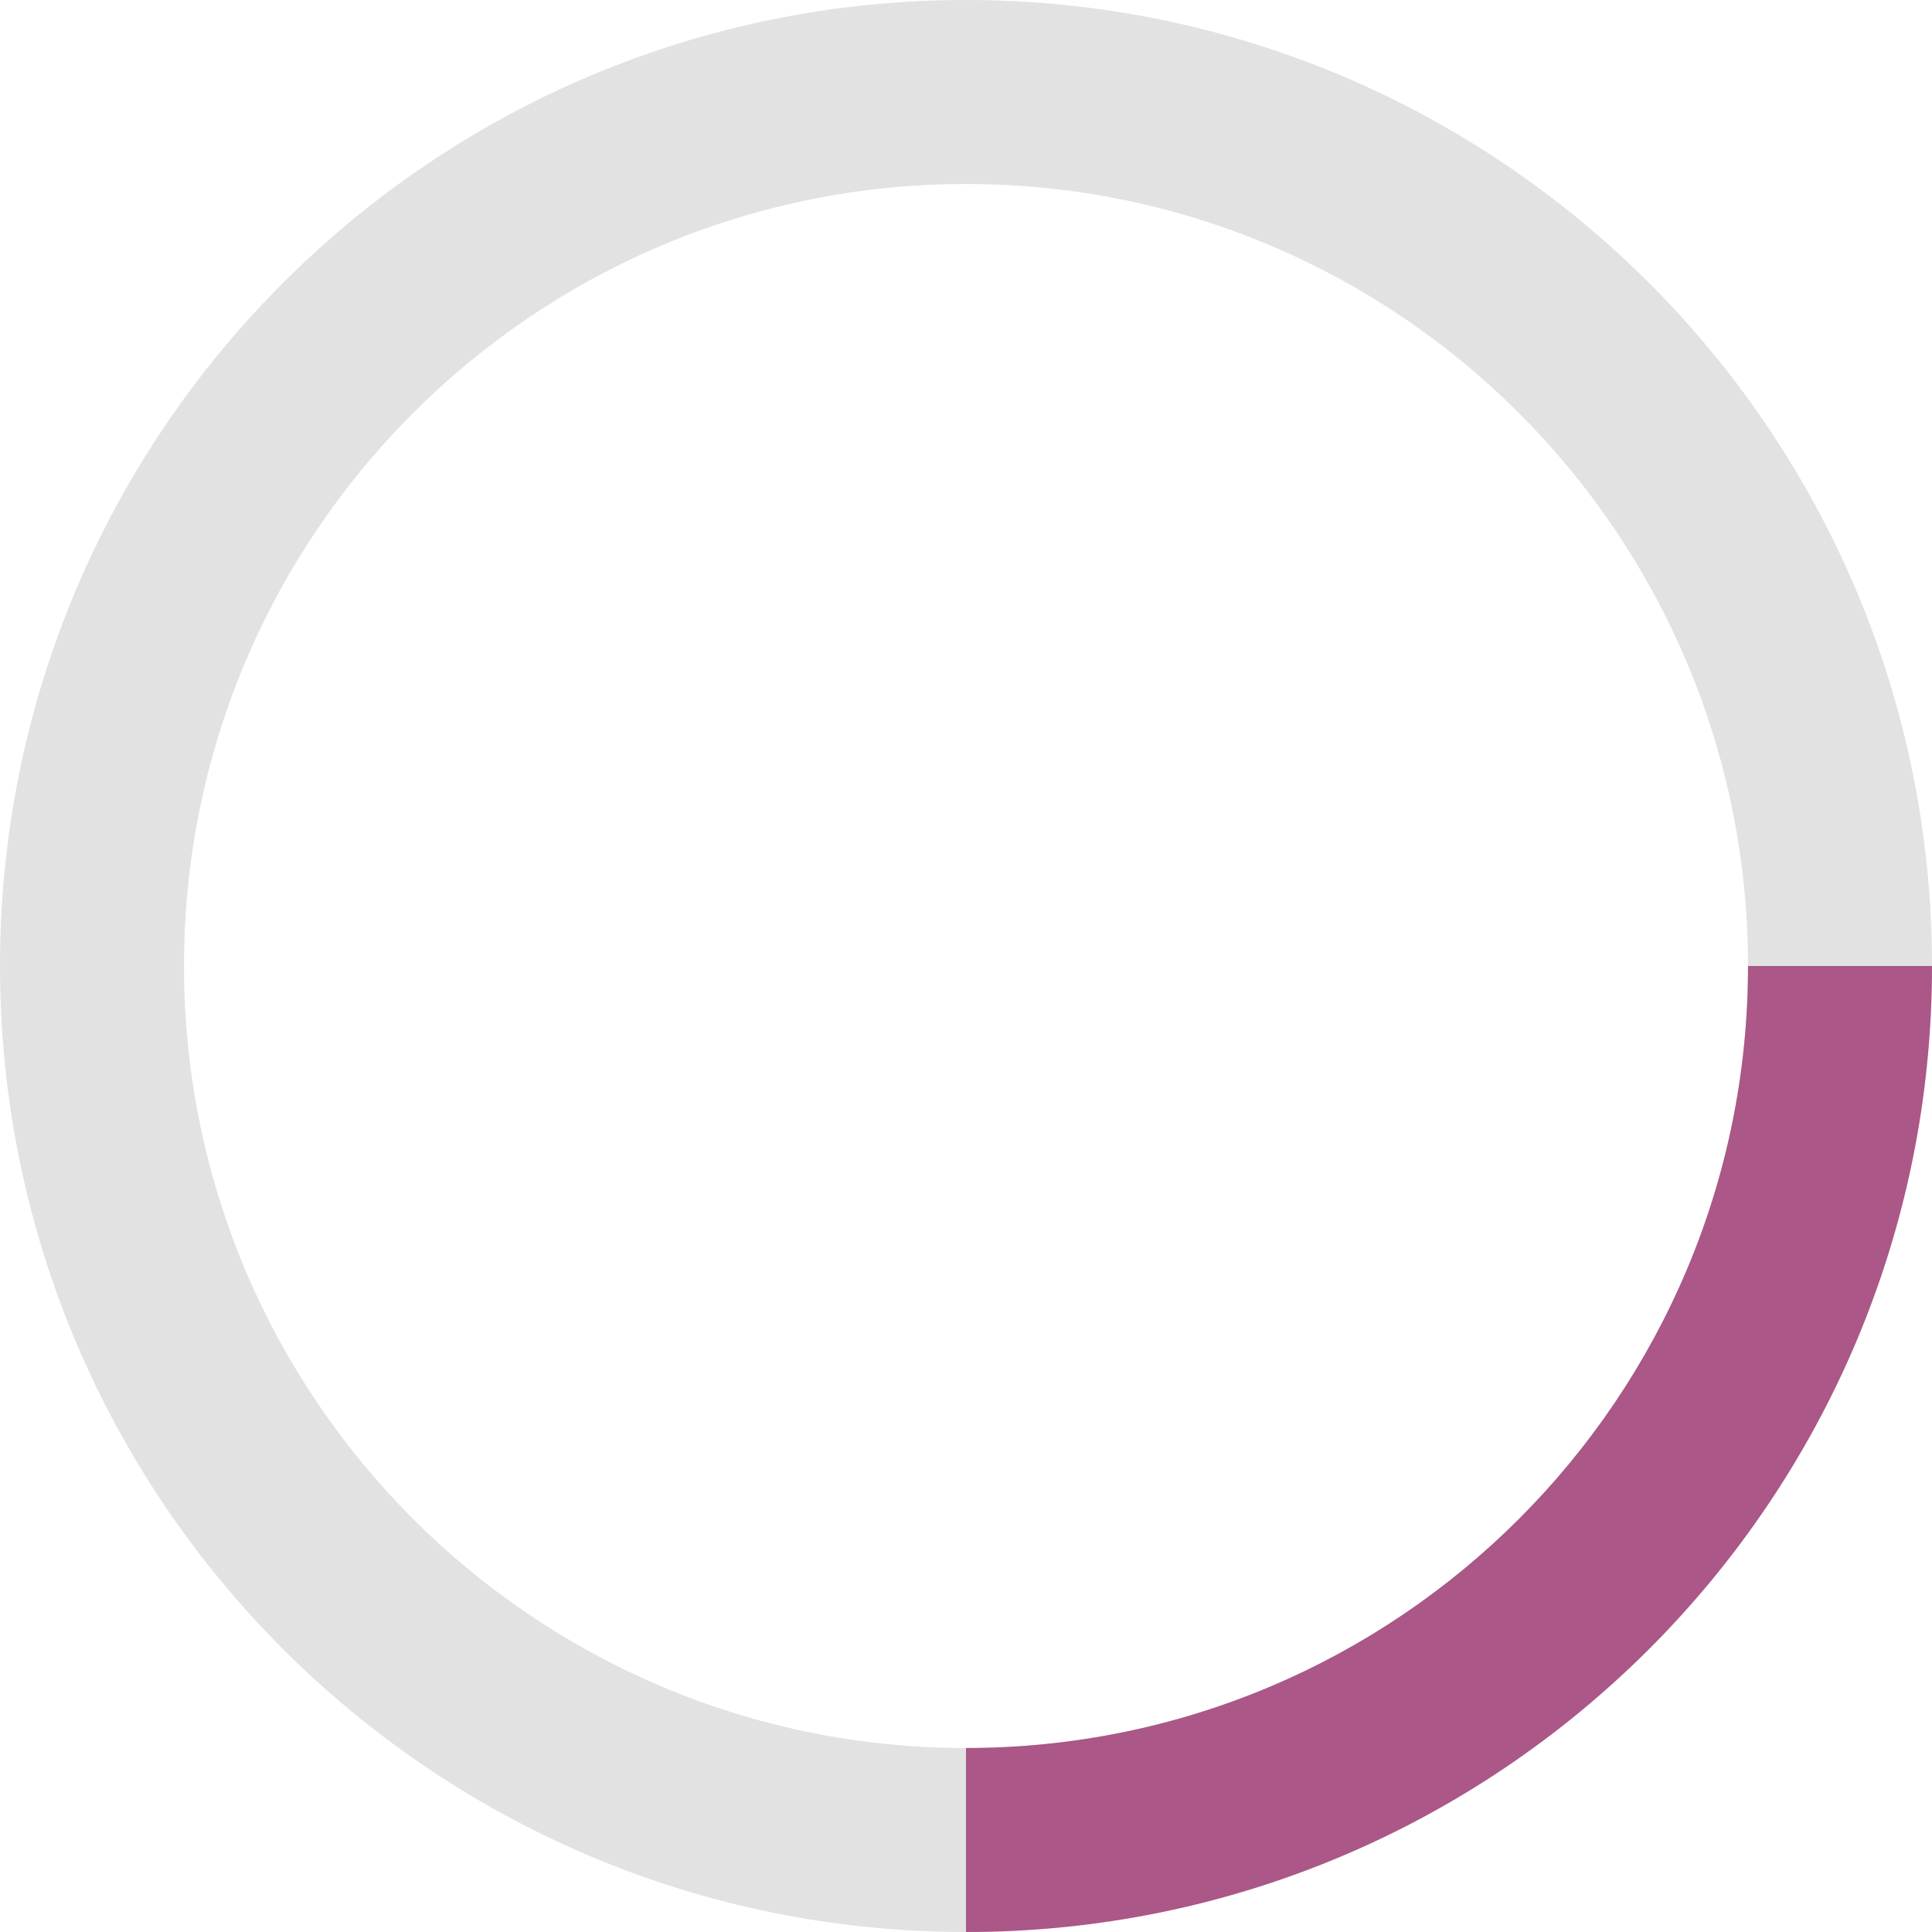 <?xml version="1.0" encoding="UTF-8"?>
<svg width="21px" height="21px" viewBox="0 0 21 21" version="1.1" xmlns="http://www.w3.org/2000/svg" xmlns:xlink="http://www.w3.org/1999/xlink">
    <!-- Generator: Sketch 41.2 (35397) - http://www.bohemiancoding.com/sketch -->
    <title>Spinner</title>
    <desc>Created with Sketch.</desc>
    <defs></defs>
    <g id="Admin" stroke="none" stroke-width="1" fill="none" fill-rule="evenodd">
        <g id="org_admin_users_searching" transform="translate(-292, -119)">
            <g id="Header-area" transform="translate(0, 7)">
                <g id="Group-2">
                    <g id="search-users" transform="translate(25, 94)">
                        <g id="top">
                            <g id="input.prefix">
                                <g id="Spinner" transform="translate(268, 19)">
                                    <path d="M9.5,20 C15.299,20 20,15.299 20,9.5 C20,3.701 15.299,-1 9.5,-1 C3.701,-1 -1,3.701 -1,9.5 C-1,15.299 3.701,20 9.5,20 Z M9.5,18 C4.806,18 1,14.194 1,9.5 C1,4.806 4.806,1 9.5,1 C14.194,1 18,4.806 18,9.5 C18,14.194 14.194,18 9.5,18 Z" id="Oval-2" fill="#E2E2E2"></path>
                                    <path d="M9.5,20 C15.299,20 20,15.299 20,9.5 L18,9.5 C18,14.194 14.194,18 9.5,18 L9.5,20 Z" id="Oval-2" fill="#AB5787"></path>
                                </g>
                            </g>
                        </g>
                    </g>
                </g>
            </g>
        </g>
    </g>
</svg>

